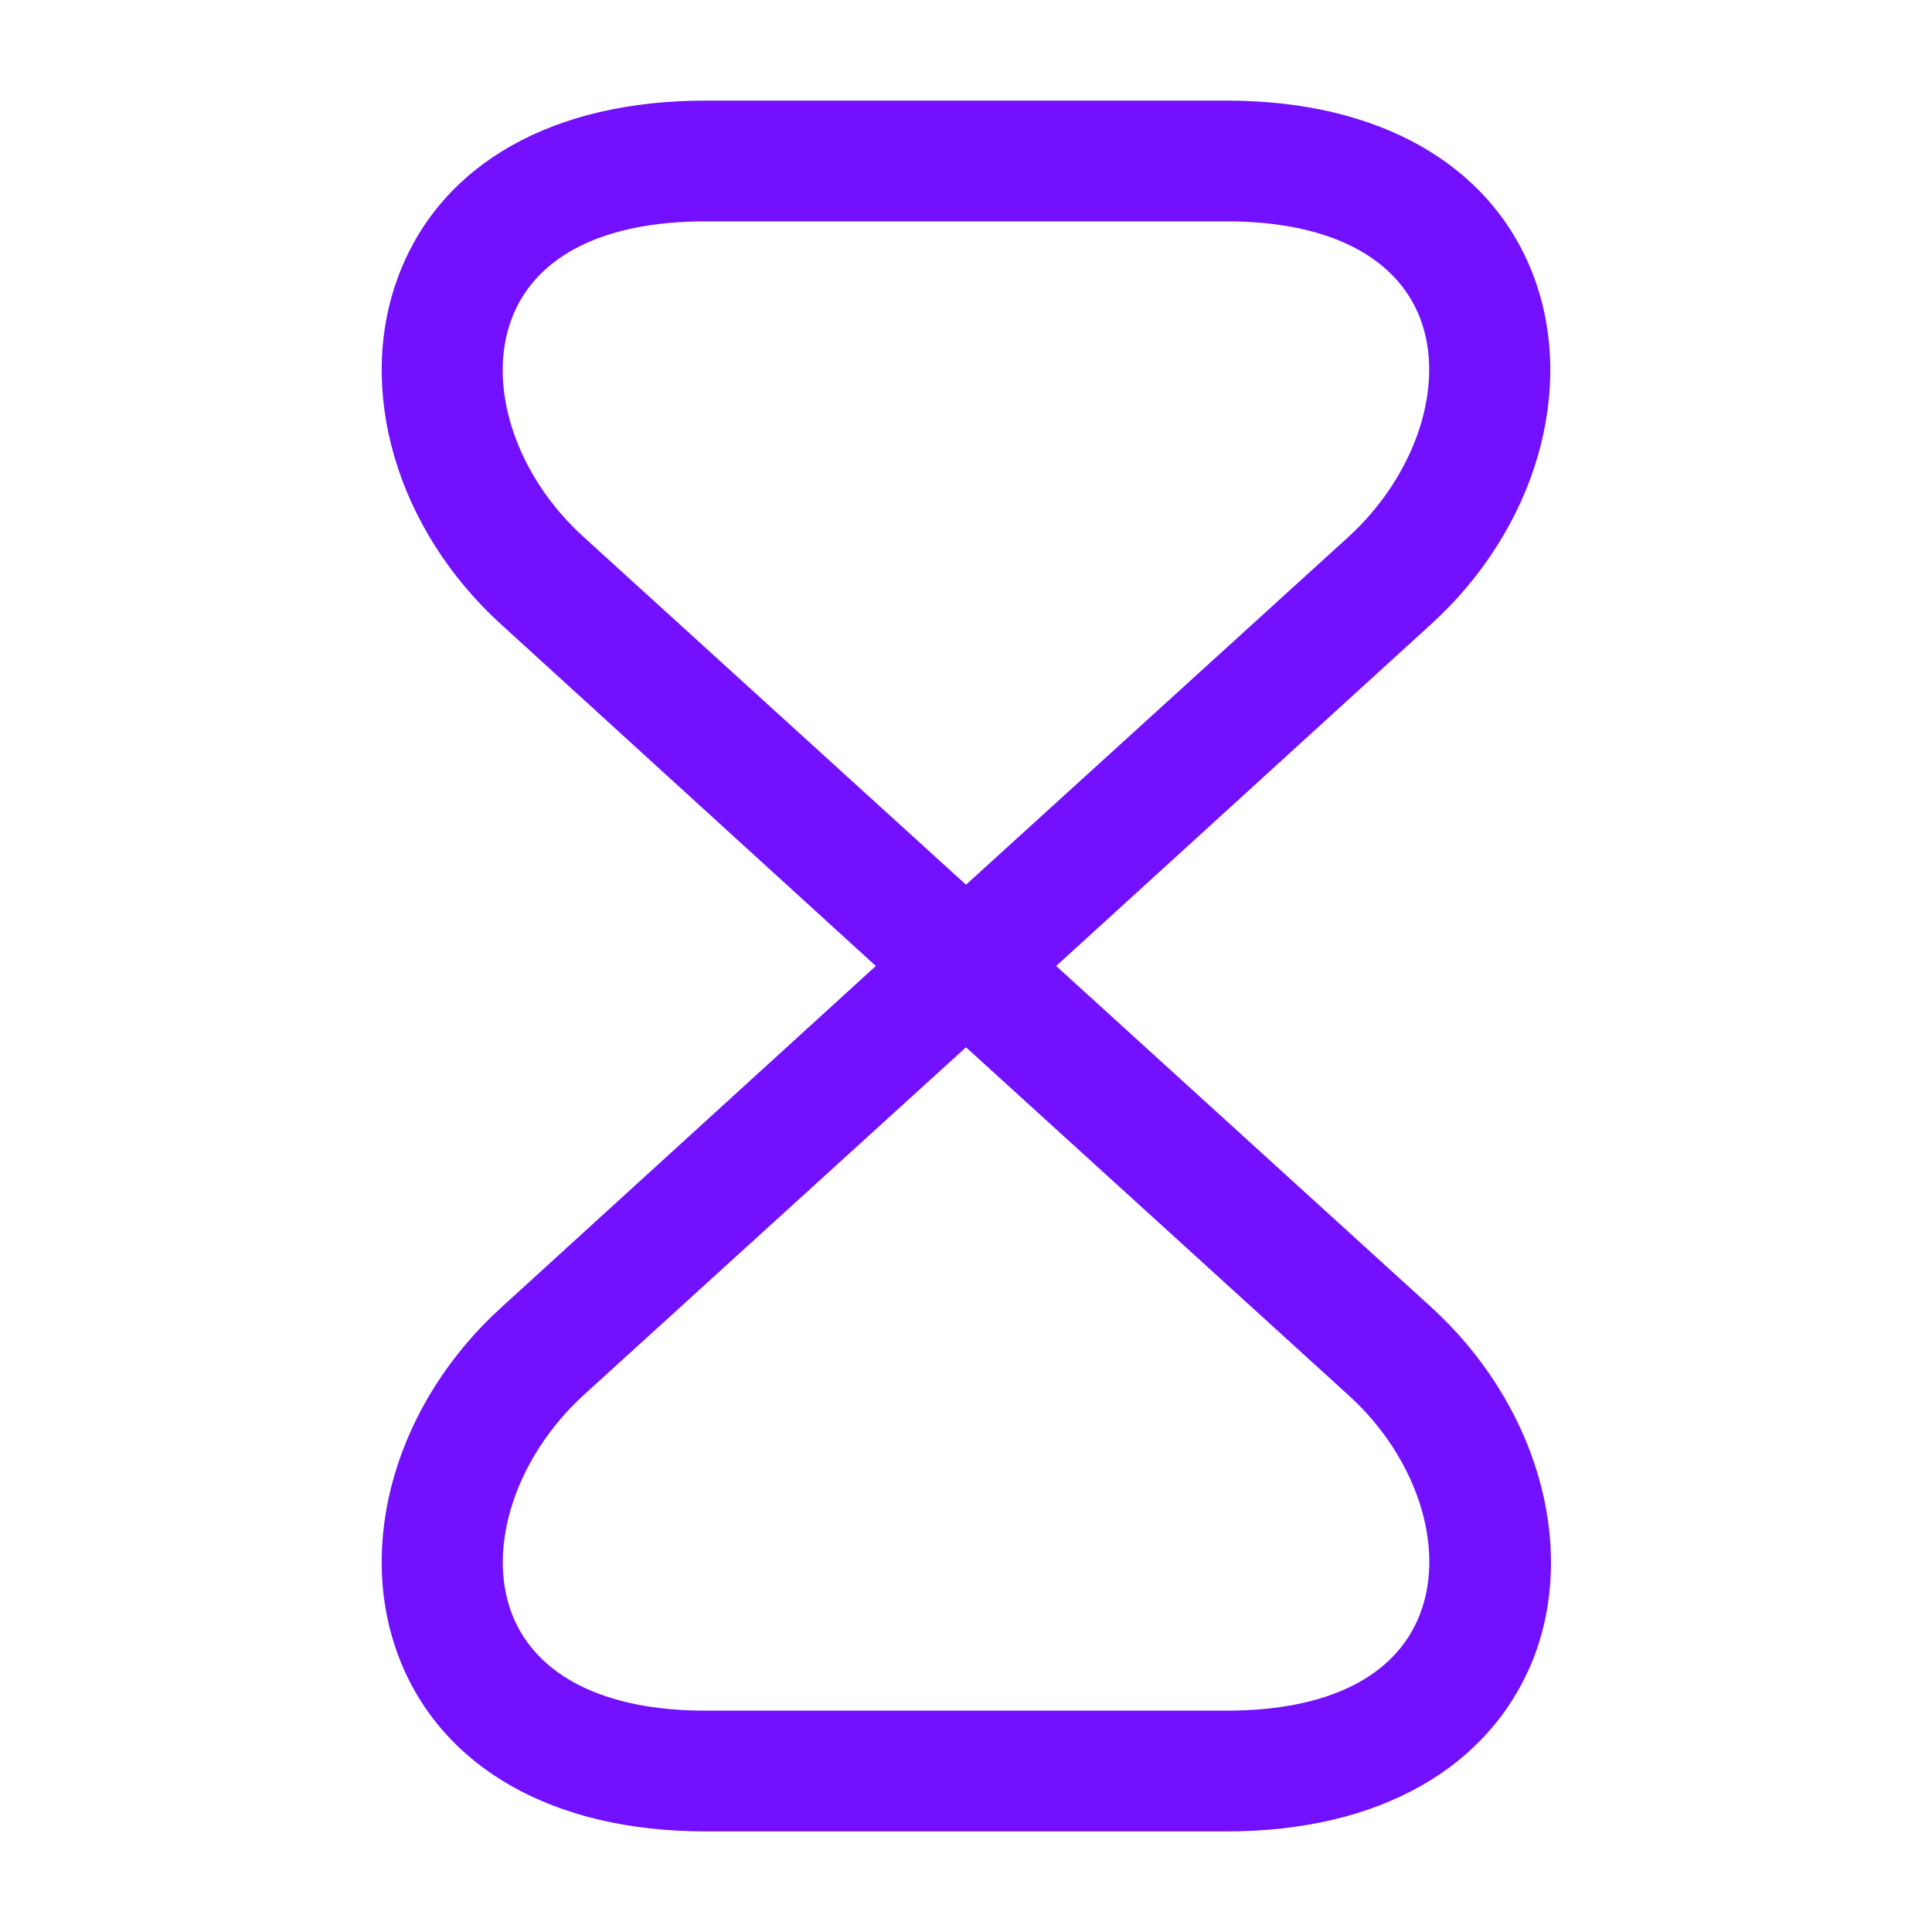 <svg width="40" height="40" viewBox="0 0 40 40" fill="none" xmlns="http://www.w3.org/2000/svg">
<path d="M25.4 37.917H14.6C11.45 37.917 9.15 36.6 8.267 34.334C7.35 31.967 8.2 29.034 10.4 27.05L18.133 20L10.4 12.95C8.2 10.967 7.35 8.034 8.267 5.667C9.15 3.384 11.45 2.083 14.6 2.083H25.4C28.55 2.083 30.85 3.4 31.733 5.667C32.65 8.034 31.8 10.967 29.6 12.95L21.867 20L29.617 27.05C31.8 29.034 32.667 31.967 31.75 34.334C30.85 36.6 28.55 37.917 25.4 37.917ZM20 21.683L12.083 28.884C10.683 30.167 10.067 32.033 10.6 33.417C11.1 34.7 12.517 35.417 14.6 35.417H25.4C27.483 35.417 28.9 34.717 29.4 33.417C29.933 32.033 29.333 30.167 27.917 28.884L20 21.683ZM14.6 4.583C12.517 4.583 11.1 5.284 10.6 6.583C10.067 7.967 10.667 9.834 12.083 11.117L20 18.317L27.917 11.117C29.317 9.834 29.933 7.967 29.4 6.583C28.9 5.3 27.483 4.583 25.4 4.583H14.6Z" fill="#7210FF"/>
</svg>

